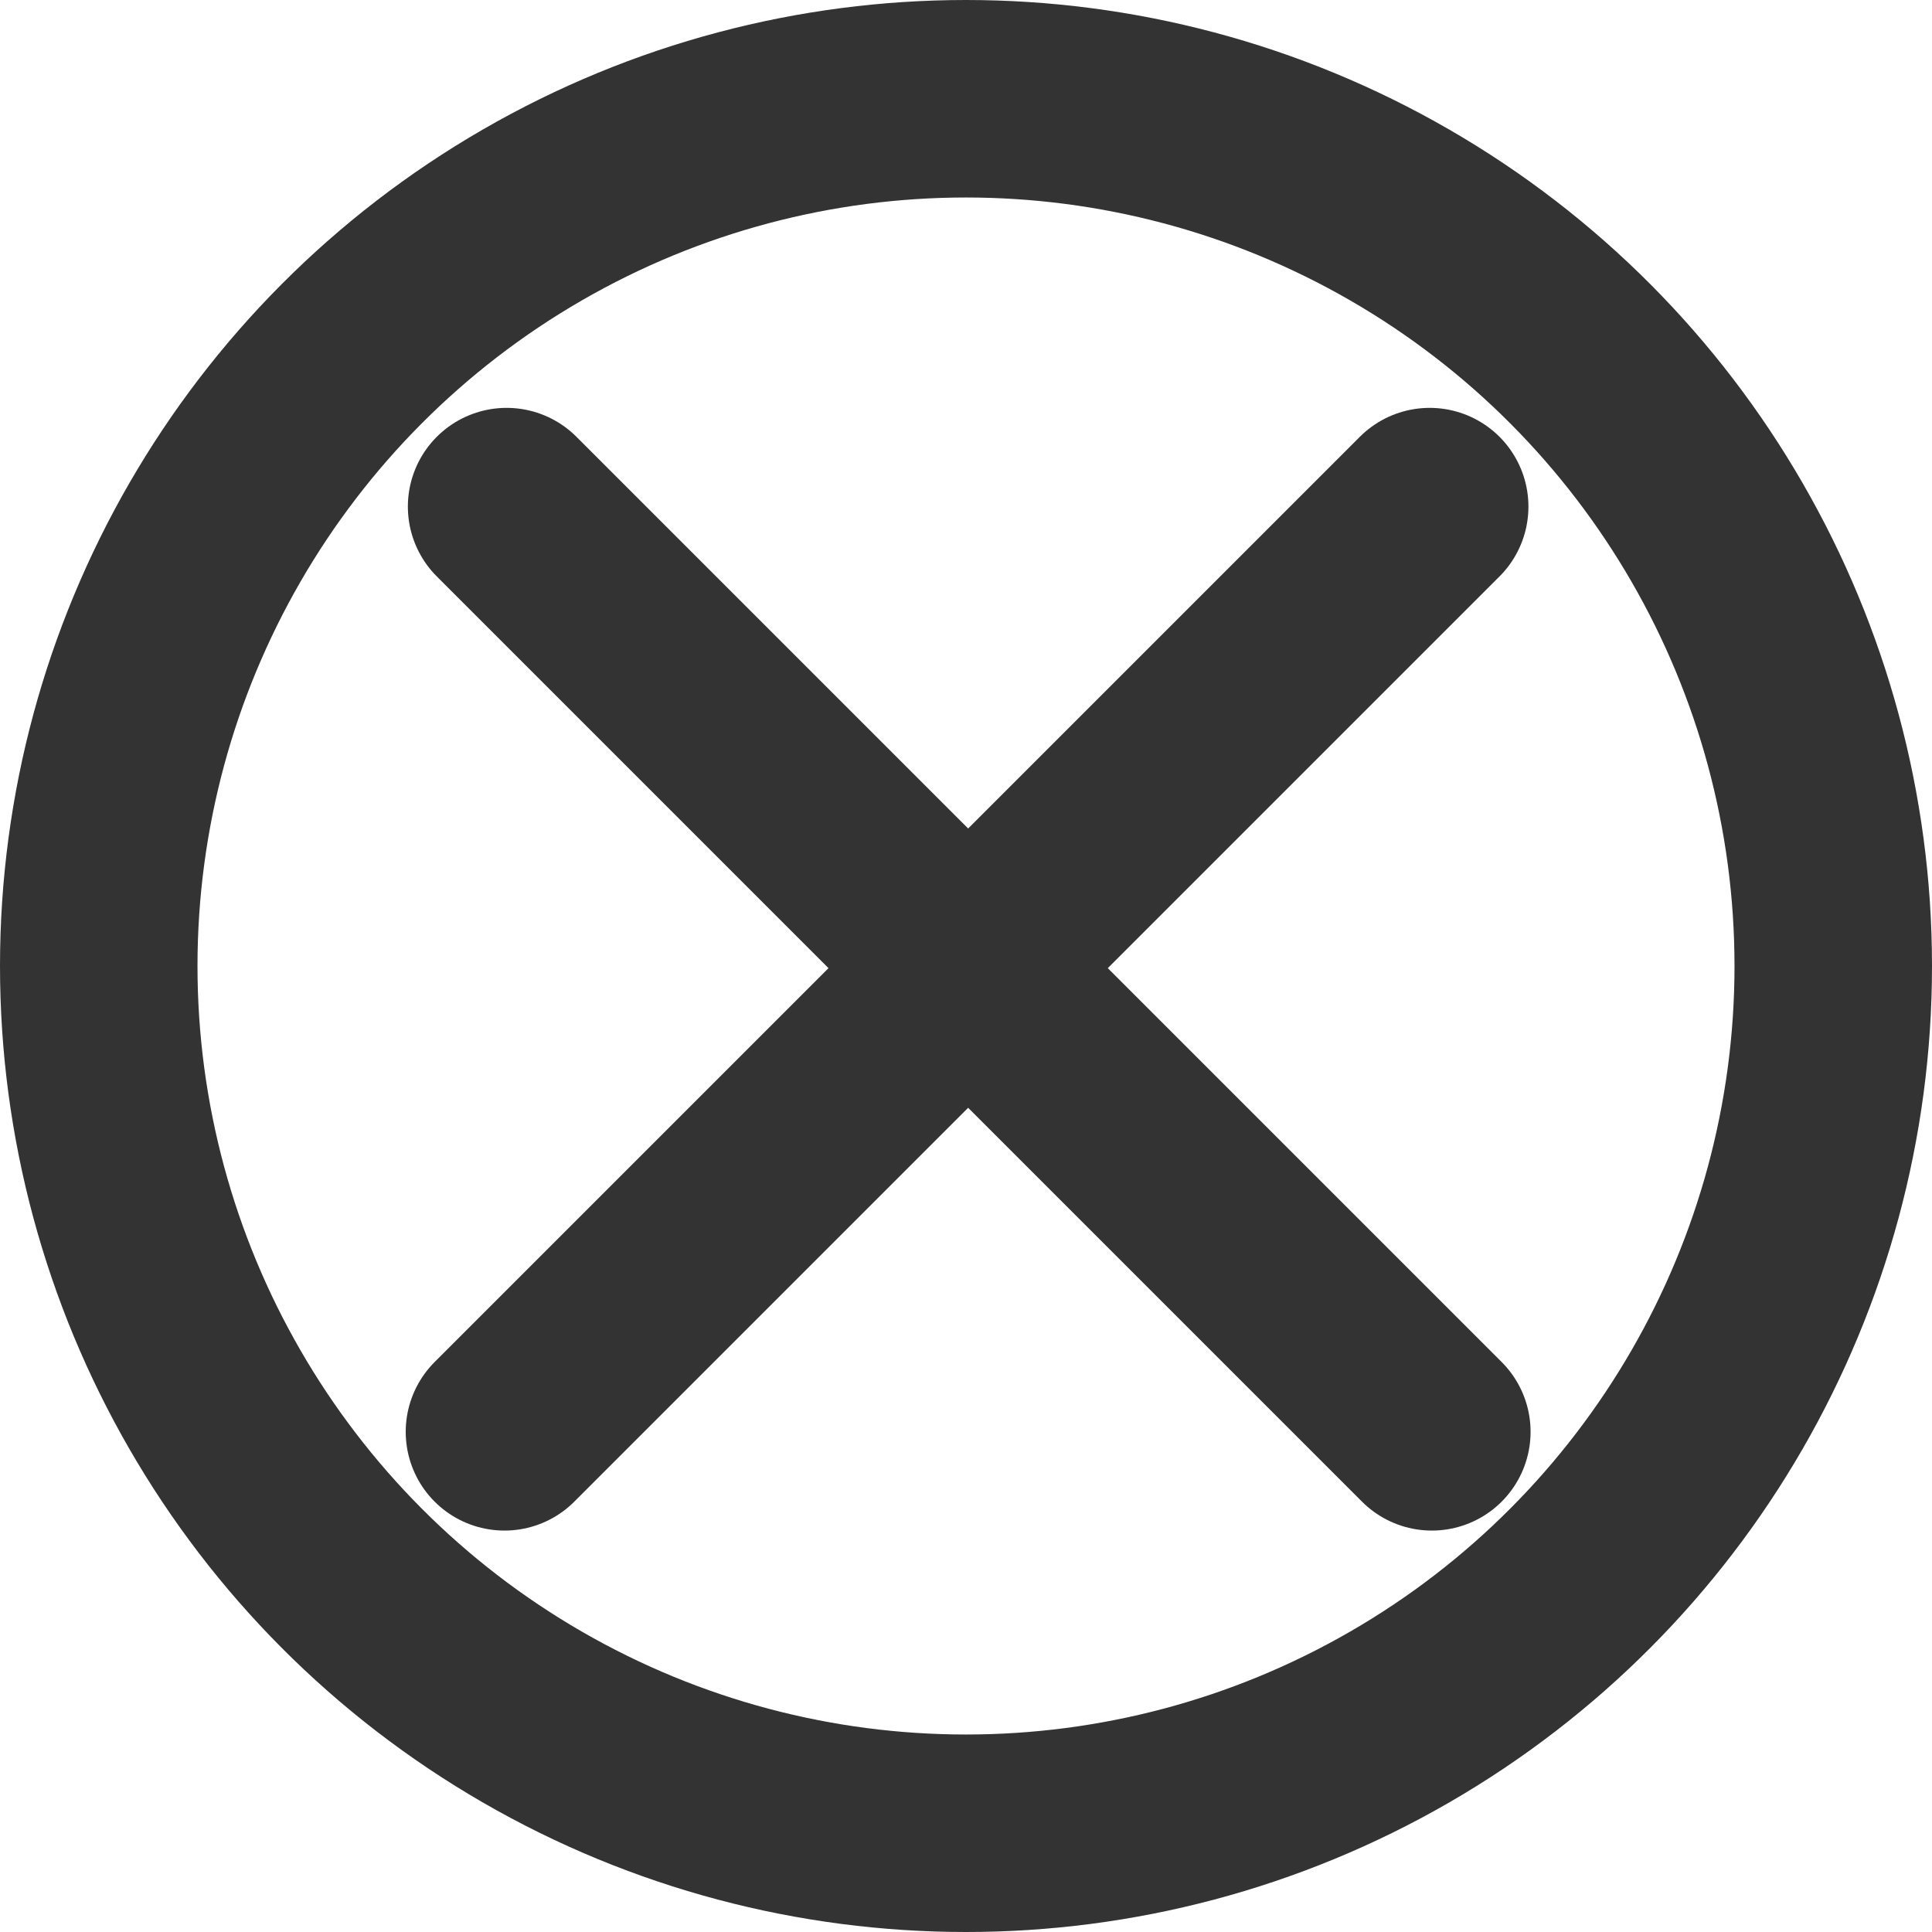 <svg xmlns="http://www.w3.org/2000/svg" viewBox="0 0 450 450"><defs><style>.cls-1{fill:#333;}.cls-1,.cls-2{stroke:#333;stroke-linecap:round;stroke-linejoin:round;stroke-width:46px;}.cls-2{fill:none;}</style></defs><title>exit</title><g id="Layer_2" data-name="Layer 2"><g id="Layer_1-2" data-name="Layer 1"><line class="cls-1" x1="333" y1="118" x2="117.5" y2="333.5"/><line class="cls-1" x1="118" y1="118" x2="333.5" y2="333.5"/><circle class="cls-2" cx="225" cy="225" r="202"/></g></g></svg>